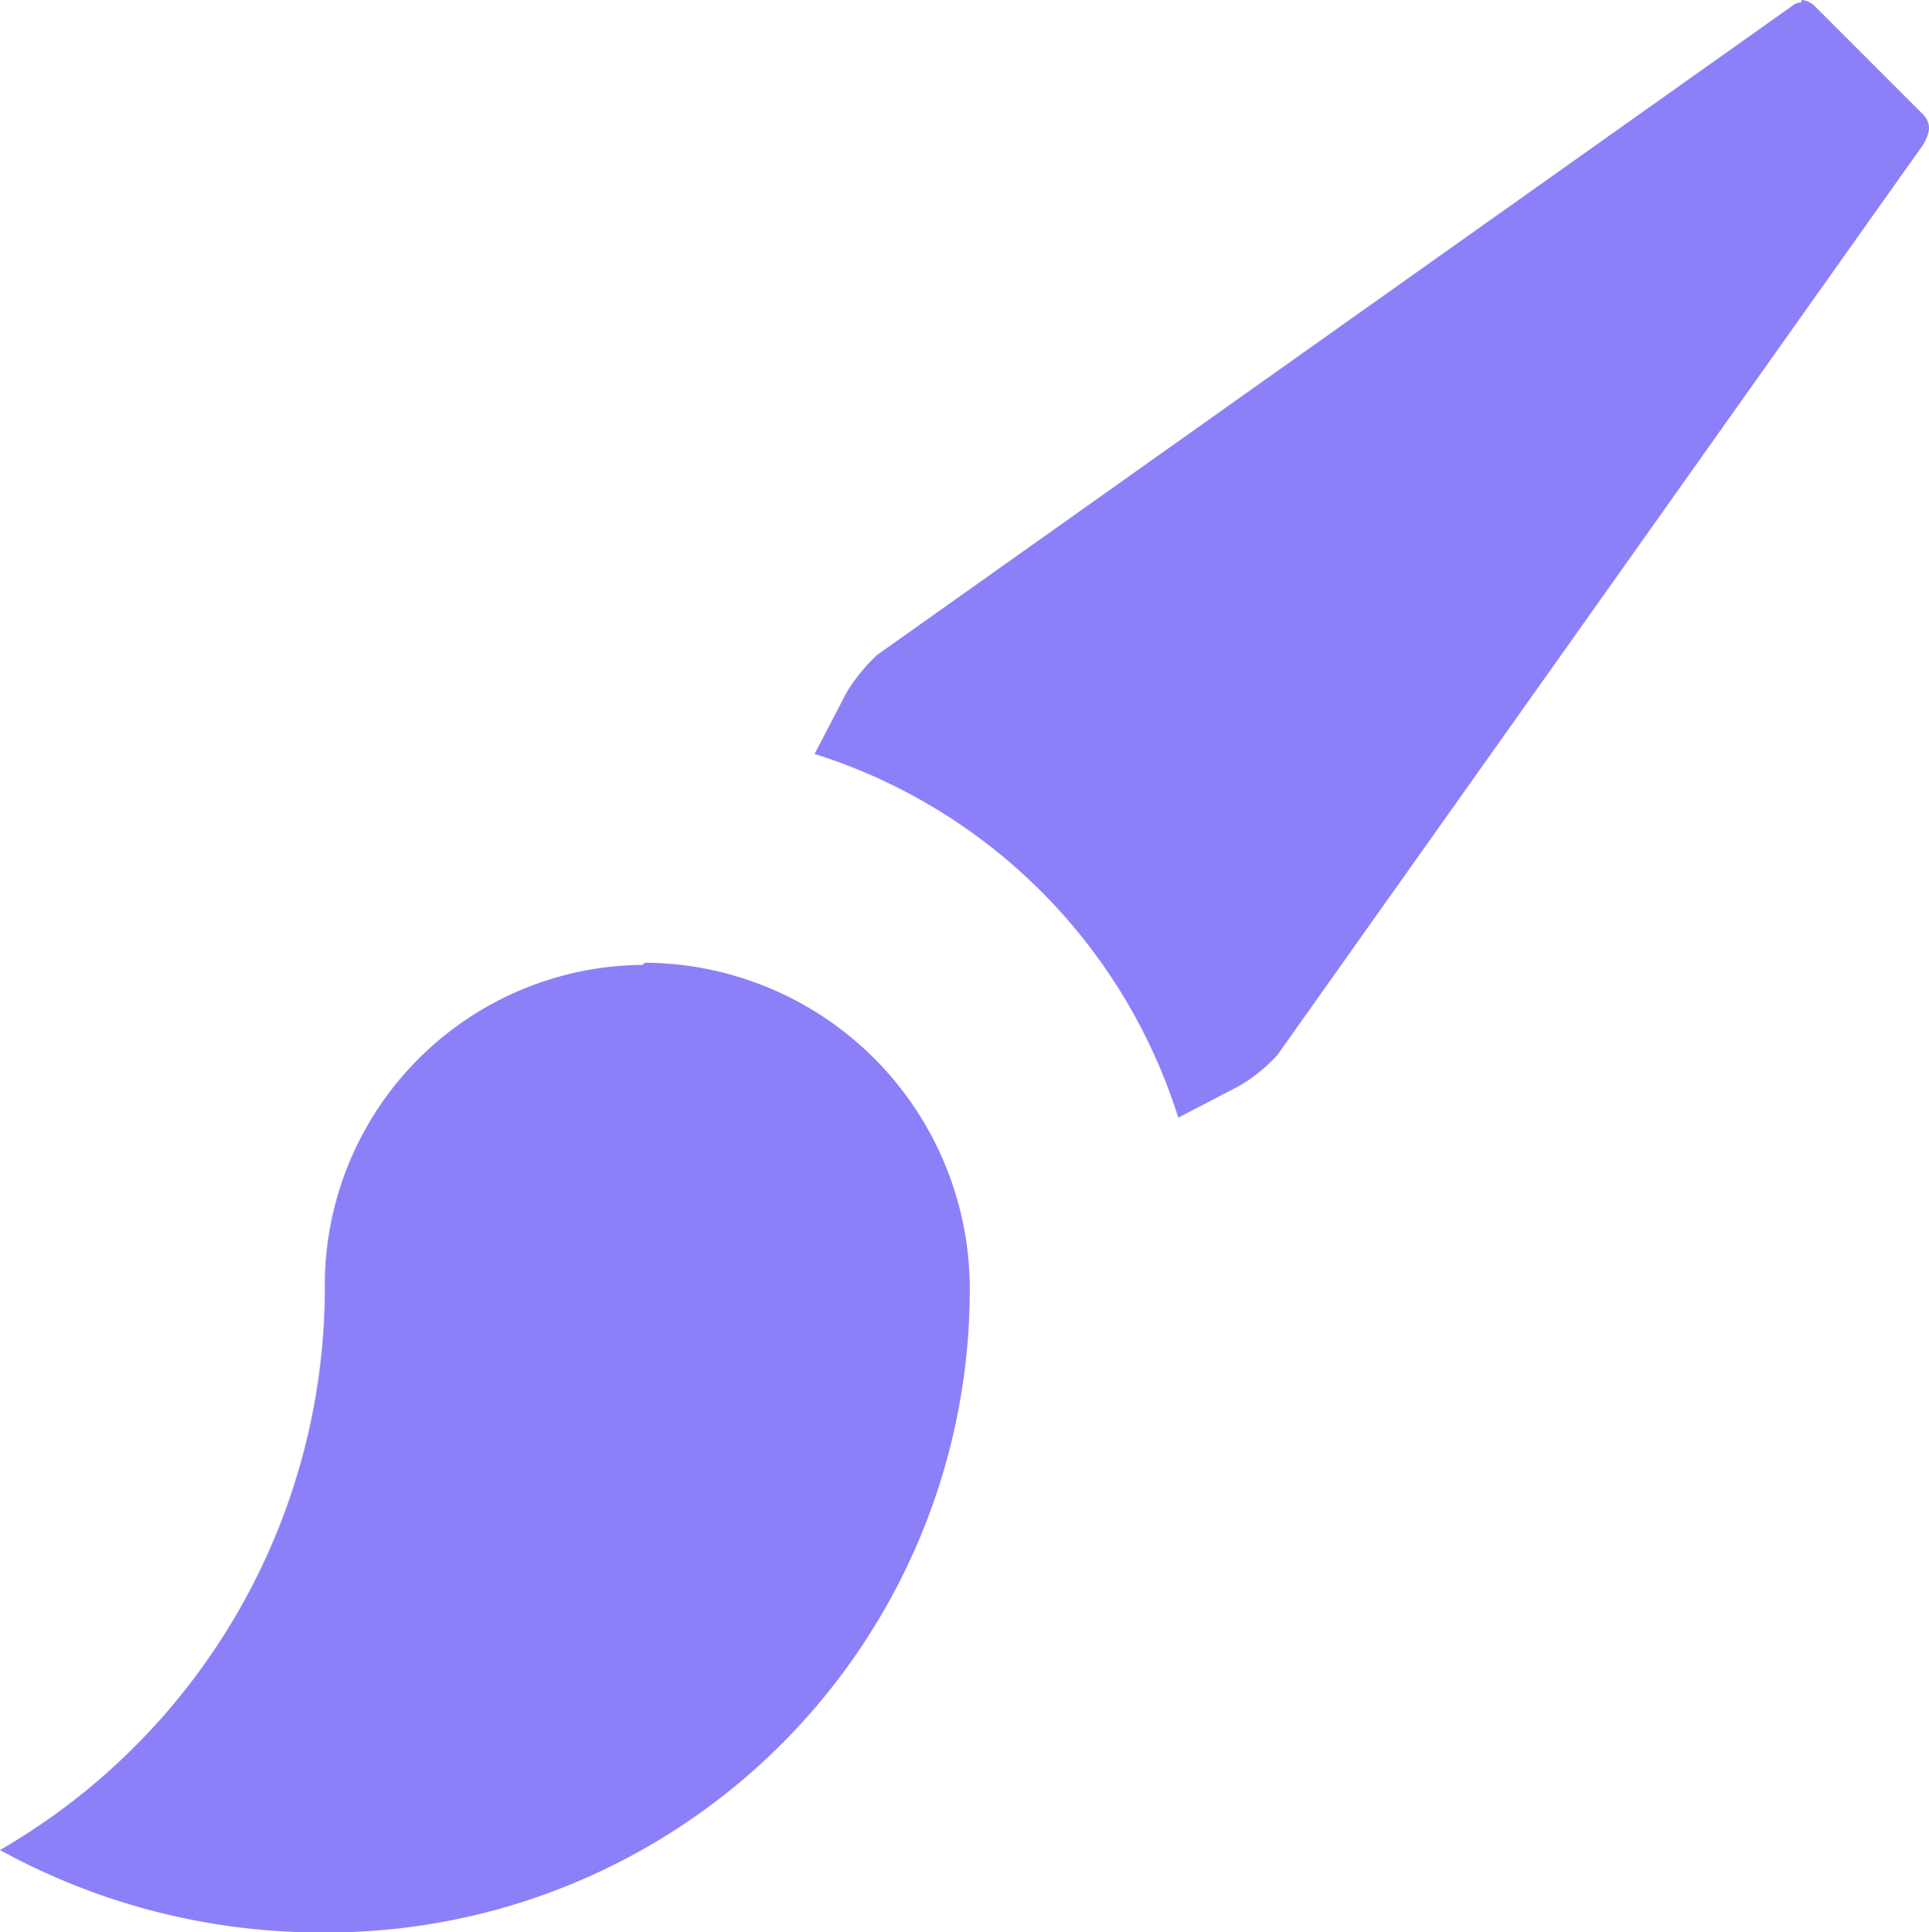 <svg xmlns="http://www.w3.org/2000/svg" width="35.804" height="35.865" viewBox="0 0 35.804 35.865"><path d="M33.48.135c-.135,0-.18.09-.27.135L16.335,12.24a3.143,3.143,0,0,0-.585.72l-.585,1.125a10.325,10.325,0,0,1,6.75,6.75l1.125-.585a2.938,2.938,0,0,0,.72-.585L35.73,2.79c.135-.225.18-.4,0-.585L33.75.225A.389.389,0,0,0,33.48.09ZM11.97,18a5.945,5.945,0,0,0-5.895,6.03,12.067,12.067,0,0,1-6.03,10.4,12.374,12.374,0,0,0,6.03,1.53,11.936,11.936,0,0,0,11.97-11.97,6.059,6.059,0,0,0-6.03-6.03Z" transform="translate(-0.045 -0.09)" fill="#8c80f8"/></svg>